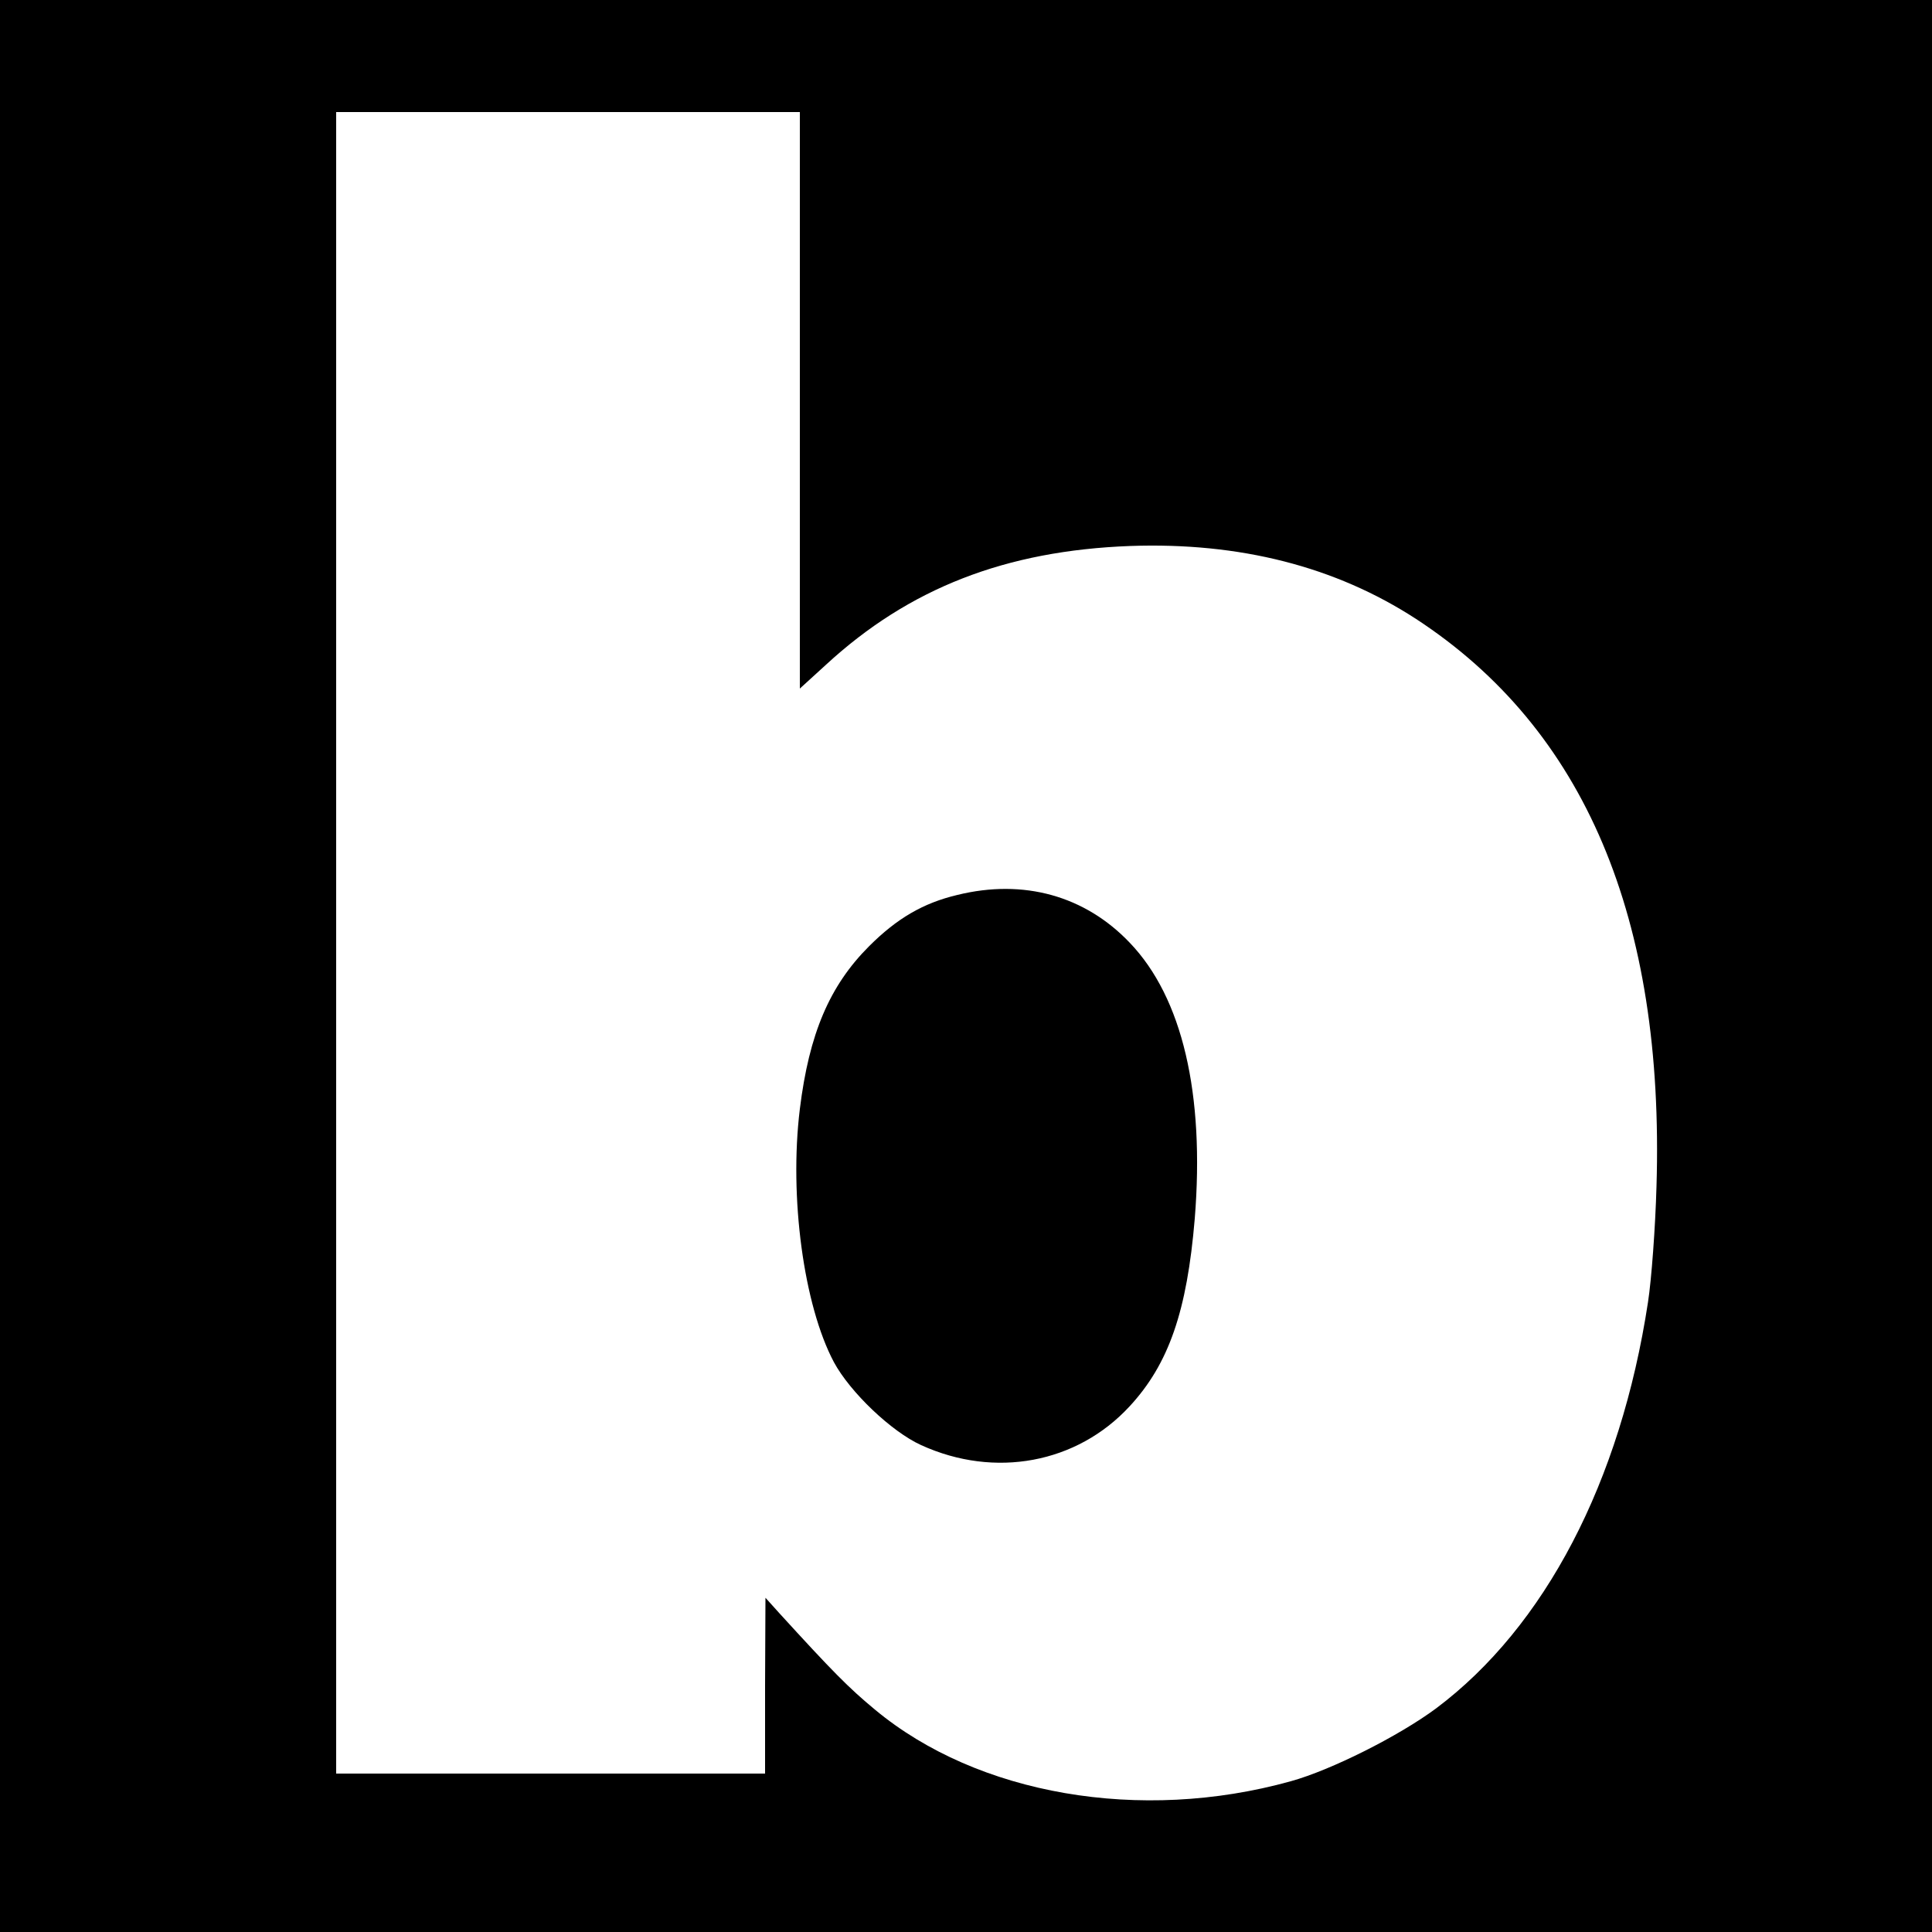 <?xml version="1.0" standalone="no"?>
<!DOCTYPE svg PUBLIC "-//W3C//DTD SVG 20010904//EN"
 "http://www.w3.org/TR/2001/REC-SVG-20010904/DTD/svg10.dtd">
<svg version="1.0" xmlns="http://www.w3.org/2000/svg"
 width="500pt" height="500pt" viewBox="0 0 500 500"
 preserveAspectRatio="xMidYMid meet">
<g transform="translate(0,500) scale(0.1,-0.1)"
fill="#000000" stroke="none">
<path d="M0 2500 l0 -2500 2500 0 2500 0 0 2500 0 2500 -2500 0 -2500 0 0
-2500z m2070 1464 l0 -746 68 62 c215 198 465 295 787 307 283 10 531 -53 740
-189 436 -285 643 -774 622 -1468 -3 -107 -13 -242 -22 -300 -71 -466 -267
-840 -548 -1051 -97 -72 -272 -160 -377 -189 -389 -108 -810 -35 -1075 185
-69 57 -112 101 -248 250 l-36 40 -1 -227 0 -228 -555 0 -555 0 0 2150 0 2150
600 0 600 0 0 -746z"/>
<path d="M2478 2684 c-89 -21 -157 -61 -229 -133 -102 -102 -155 -226 -179
-421 -28 -228 10 -508 88 -655 42 -78 149 -180 226 -215 191 -87 403 -47 539
100 102 110 149 247 169 486 26 323 -32 572 -168 714 -116 122 -275 166 -446
124z"/>
</g>
</svg>
